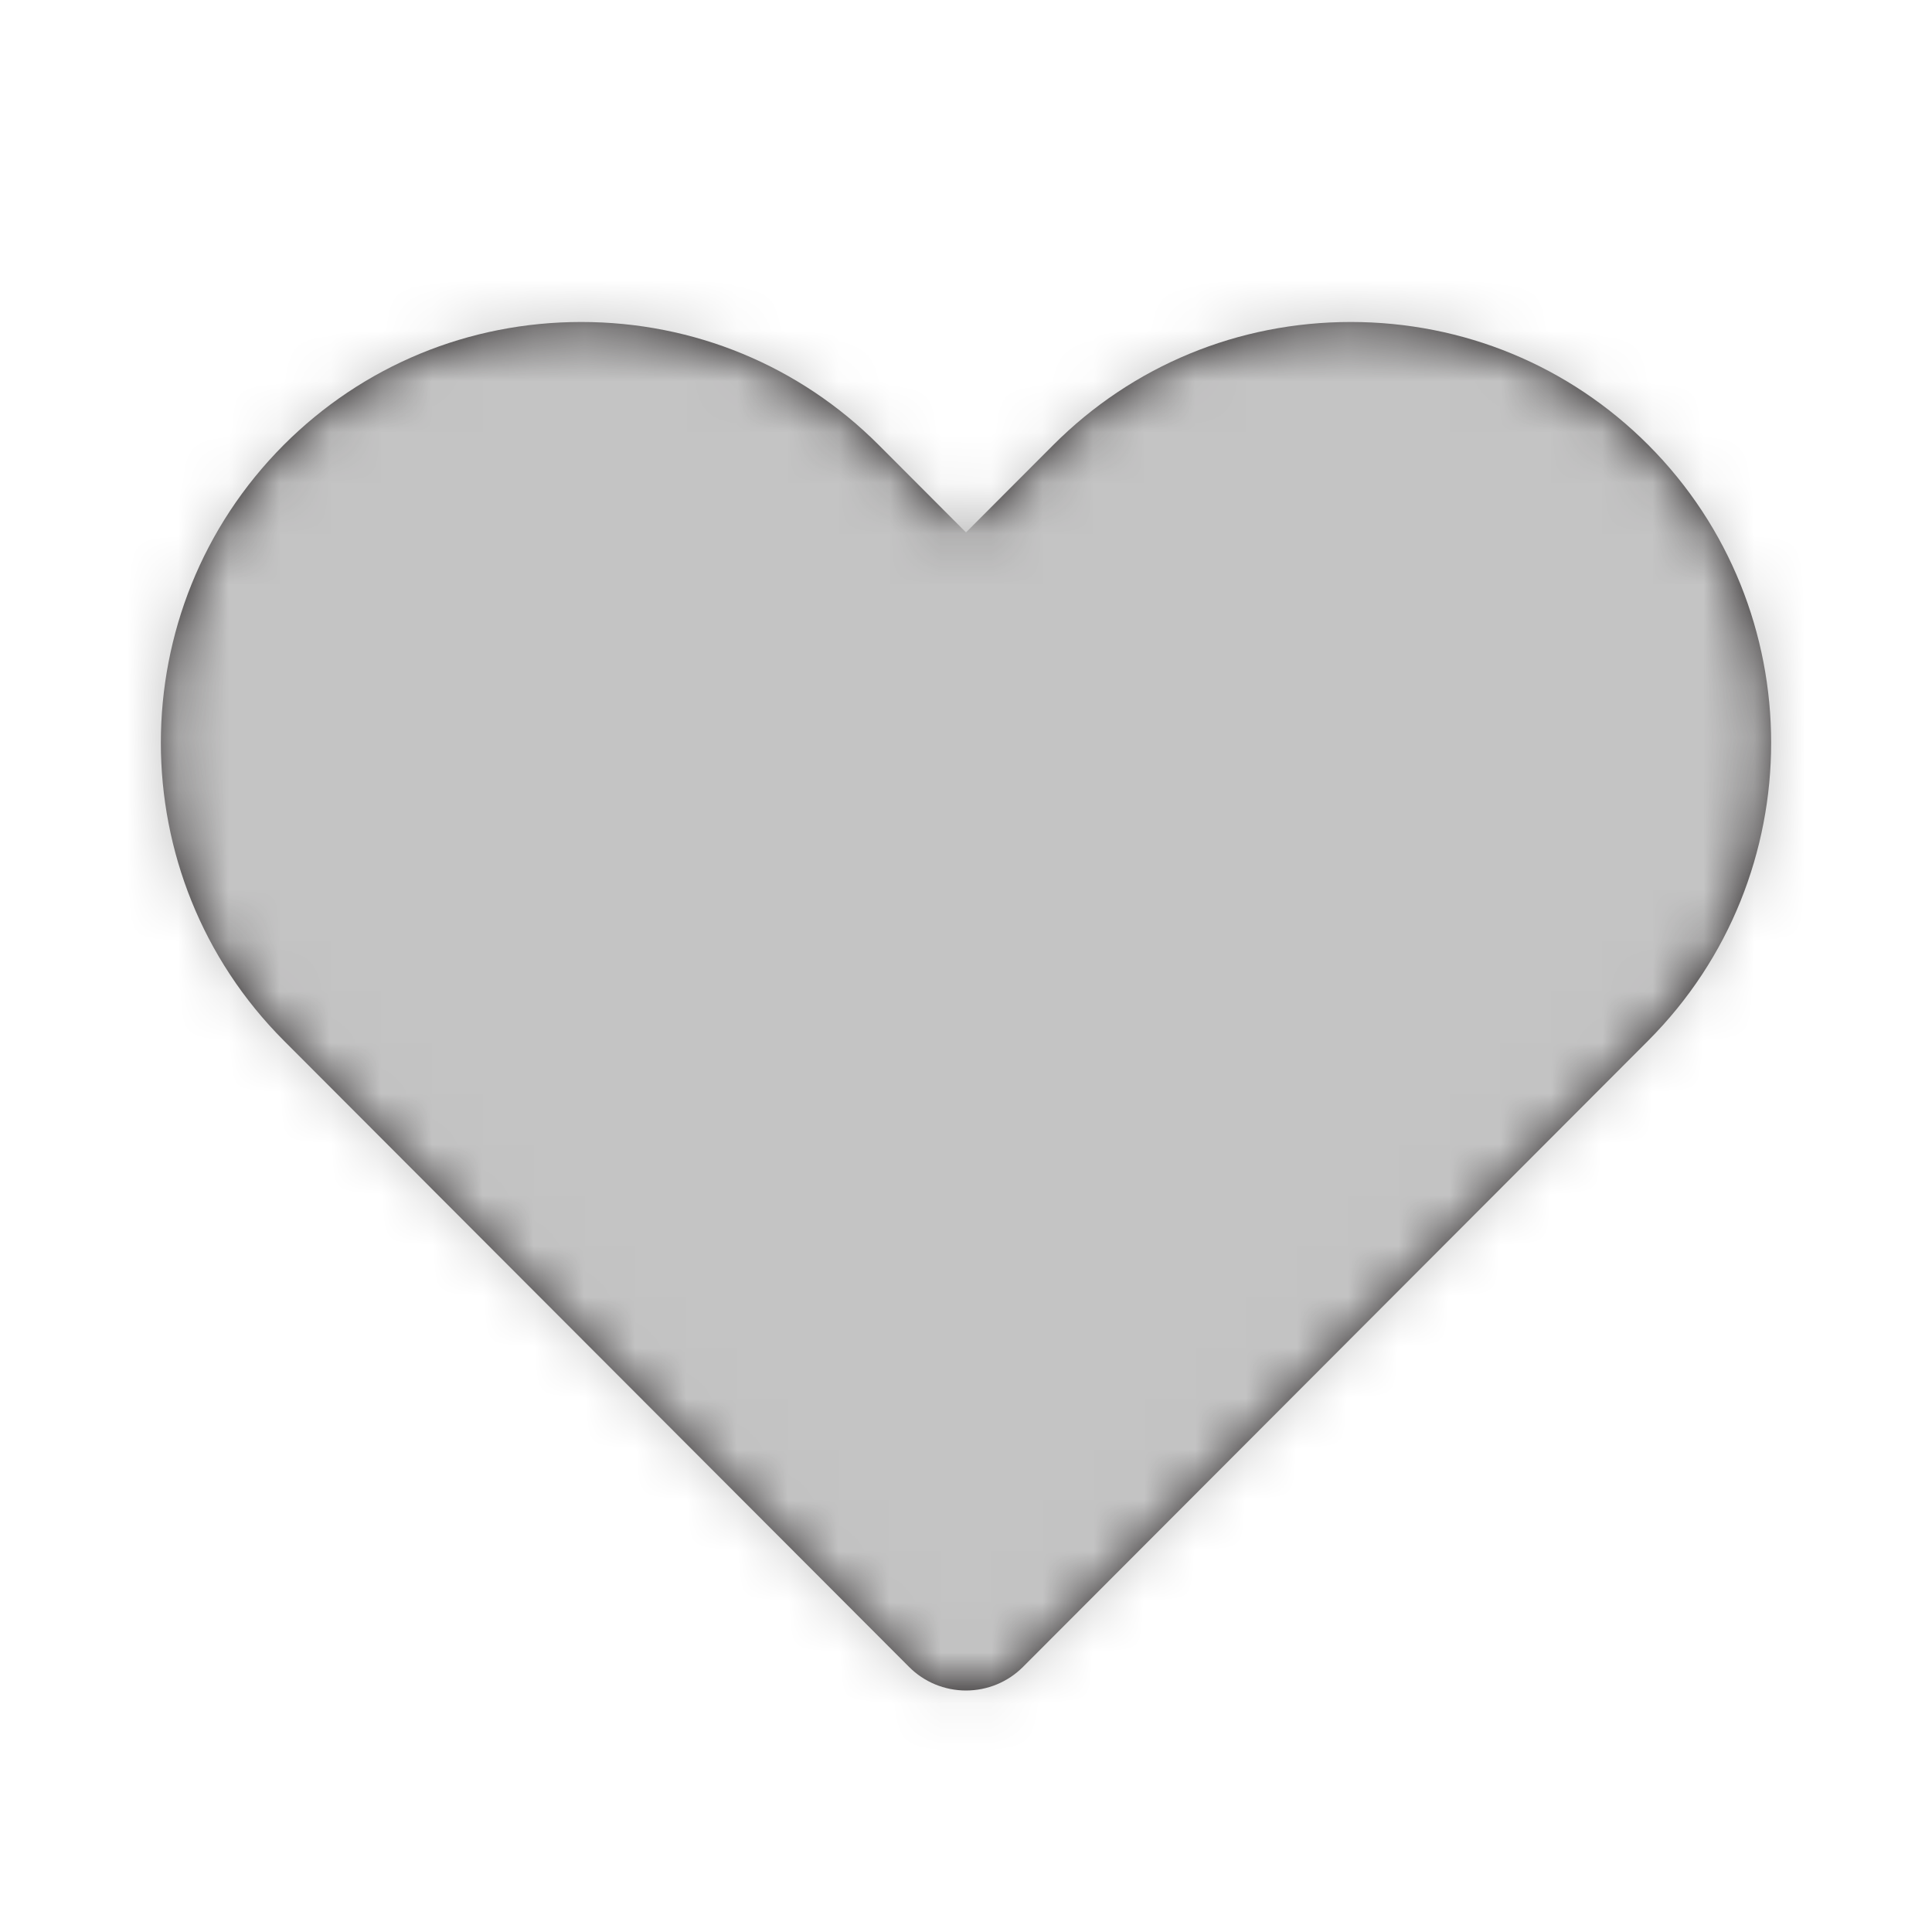 <svg width="38" height="38" viewBox="0 0 38 38" fill="none" xmlns="http://www.w3.org/2000/svg">
<path fill-rule="evenodd" clip-rule="evenodd" d="M19 33.25C18.579 33.25 18.177 33.084 17.879 32.785L5.581 20.466C2.358 17.236 2.358 11.981 5.581 8.751C7.138 7.193 9.217 6.333 11.432 6.333C13.647 6.333 15.726 7.193 17.282 8.751L19 10.472L20.716 8.753C22.274 7.193 24.353 6.333 26.568 6.333C28.784 6.333 30.862 7.193 32.419 8.751C35.642 11.981 35.642 17.236 32.42 20.466L20.121 32.786C19.823 33.084 19.421 33.25 19 33.25Z" fill="#231F20"/>
<mask id="mask0_131_2" style="mask-type:alpha" maskUnits="userSpaceOnUse" x="3" y="6" width="32" height="28">
<path fill-rule="evenodd" clip-rule="evenodd" d="M19 33.25C18.579 33.25 18.177 33.084 17.879 32.785L5.581 20.466C2.358 17.236 2.358 11.981 5.581 8.751C7.138 7.193 9.217 6.333 11.432 6.333C13.647 6.333 15.726 7.193 17.282 8.751L19 10.472L20.716 8.753C22.274 7.193 24.353 6.333 26.568 6.333C28.784 6.333 30.862 7.193 32.419 8.751C35.642 11.981 35.642 17.236 32.42 20.466L20.121 32.786C19.823 33.084 19.421 33.25 19 33.25Z" fill="white"/>
</mask>
<g mask="url(#mask0_131_2)">
<path d="M38 0H0V38H38V0Z" fill="#C4C4C4"/>
</g>
</svg>
